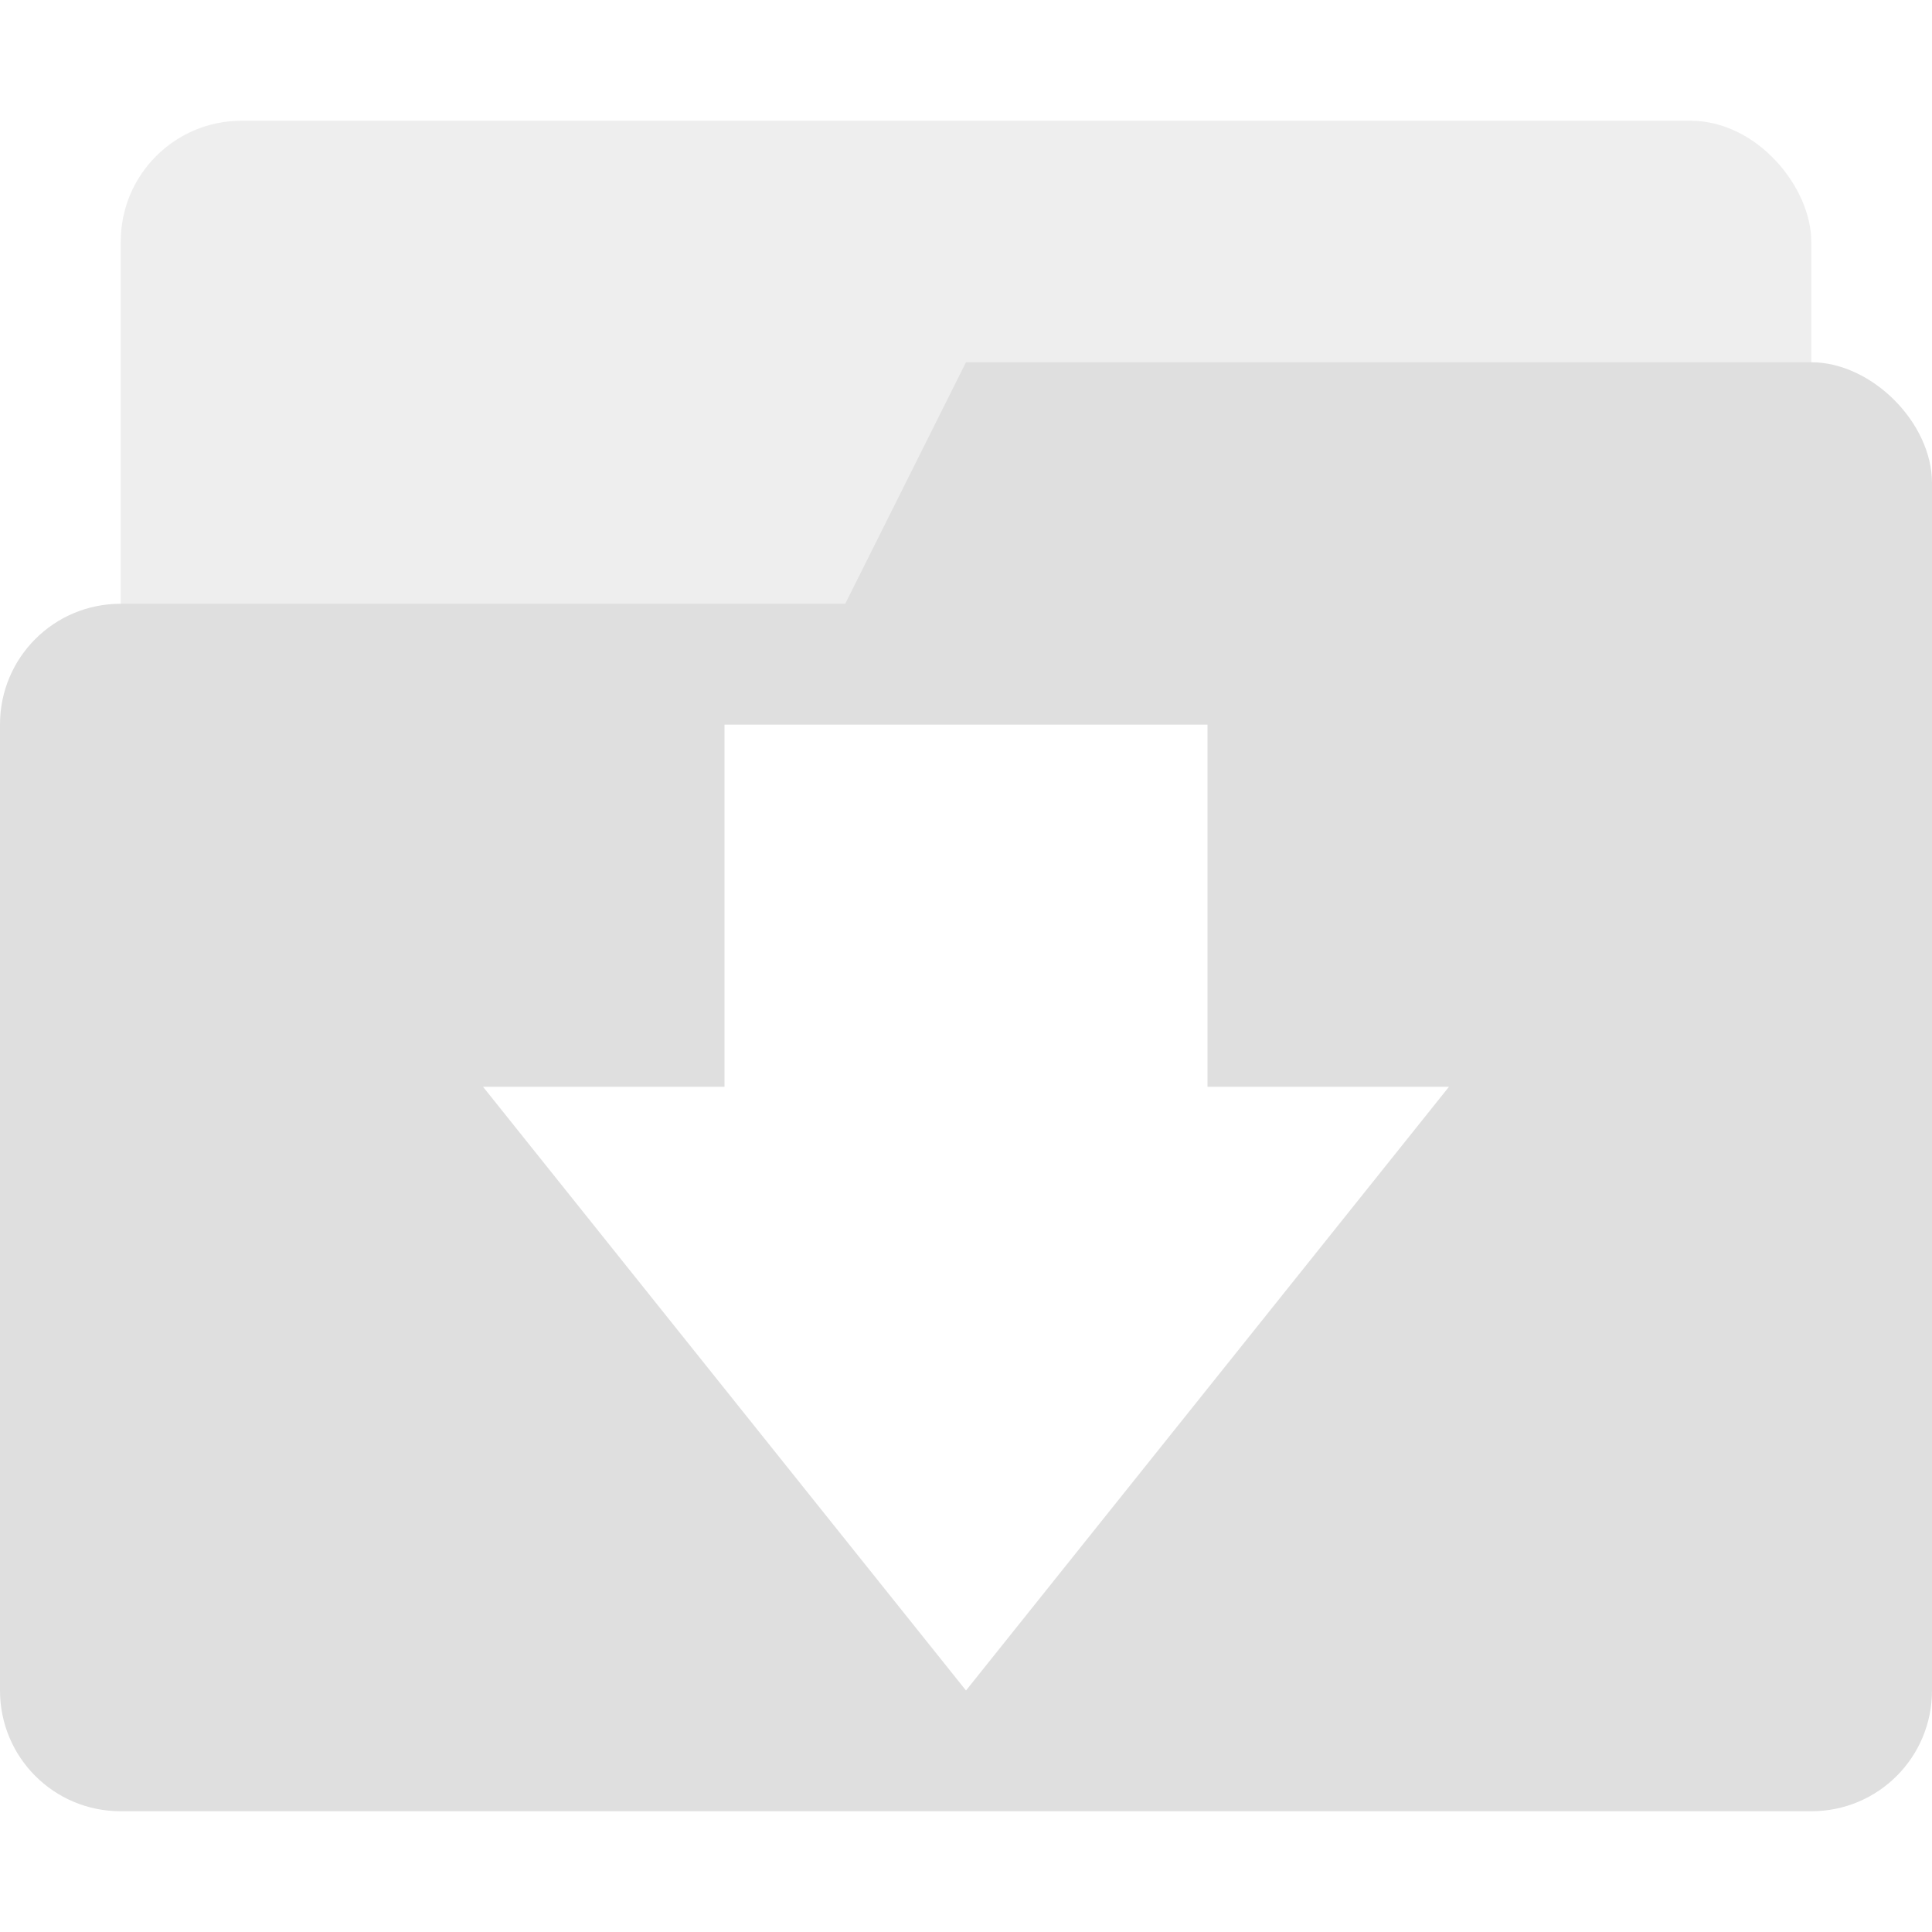 <svg xmlns="http://www.w3.org/2000/svg" width="16" height="16" version="1.1" id="svg7"><defs id="defs3"><style id="current-color-scheme" type="text/css"></style></defs><rect id="rect23" width="14" height="5" x="1" y="1" rx="1" ry="1" display="inline" opacity=".5" fill="#dfdfdf" fill-opacity="1" stroke="none" stroke-width="1" stroke-linecap="round" stroke-linejoin="miter" stroke-miterlimit="4" stroke-dasharray="none" stroke-opacity="1" paint-order="stroke markers fill"/><path d="M8 3L7 5H1c-.554 0-1 .446-1 1v8c0 .554.446 1 1 1h14c.554 0 1-.446 1-1V4c0-.5-.5-1-1-1H8zM6 6h4v3h2l-4 5-4-5h2V6z" id="path4-3" display="inline" fill="#dfdfdf" fill-opacity="1" stroke="none"/></svg>